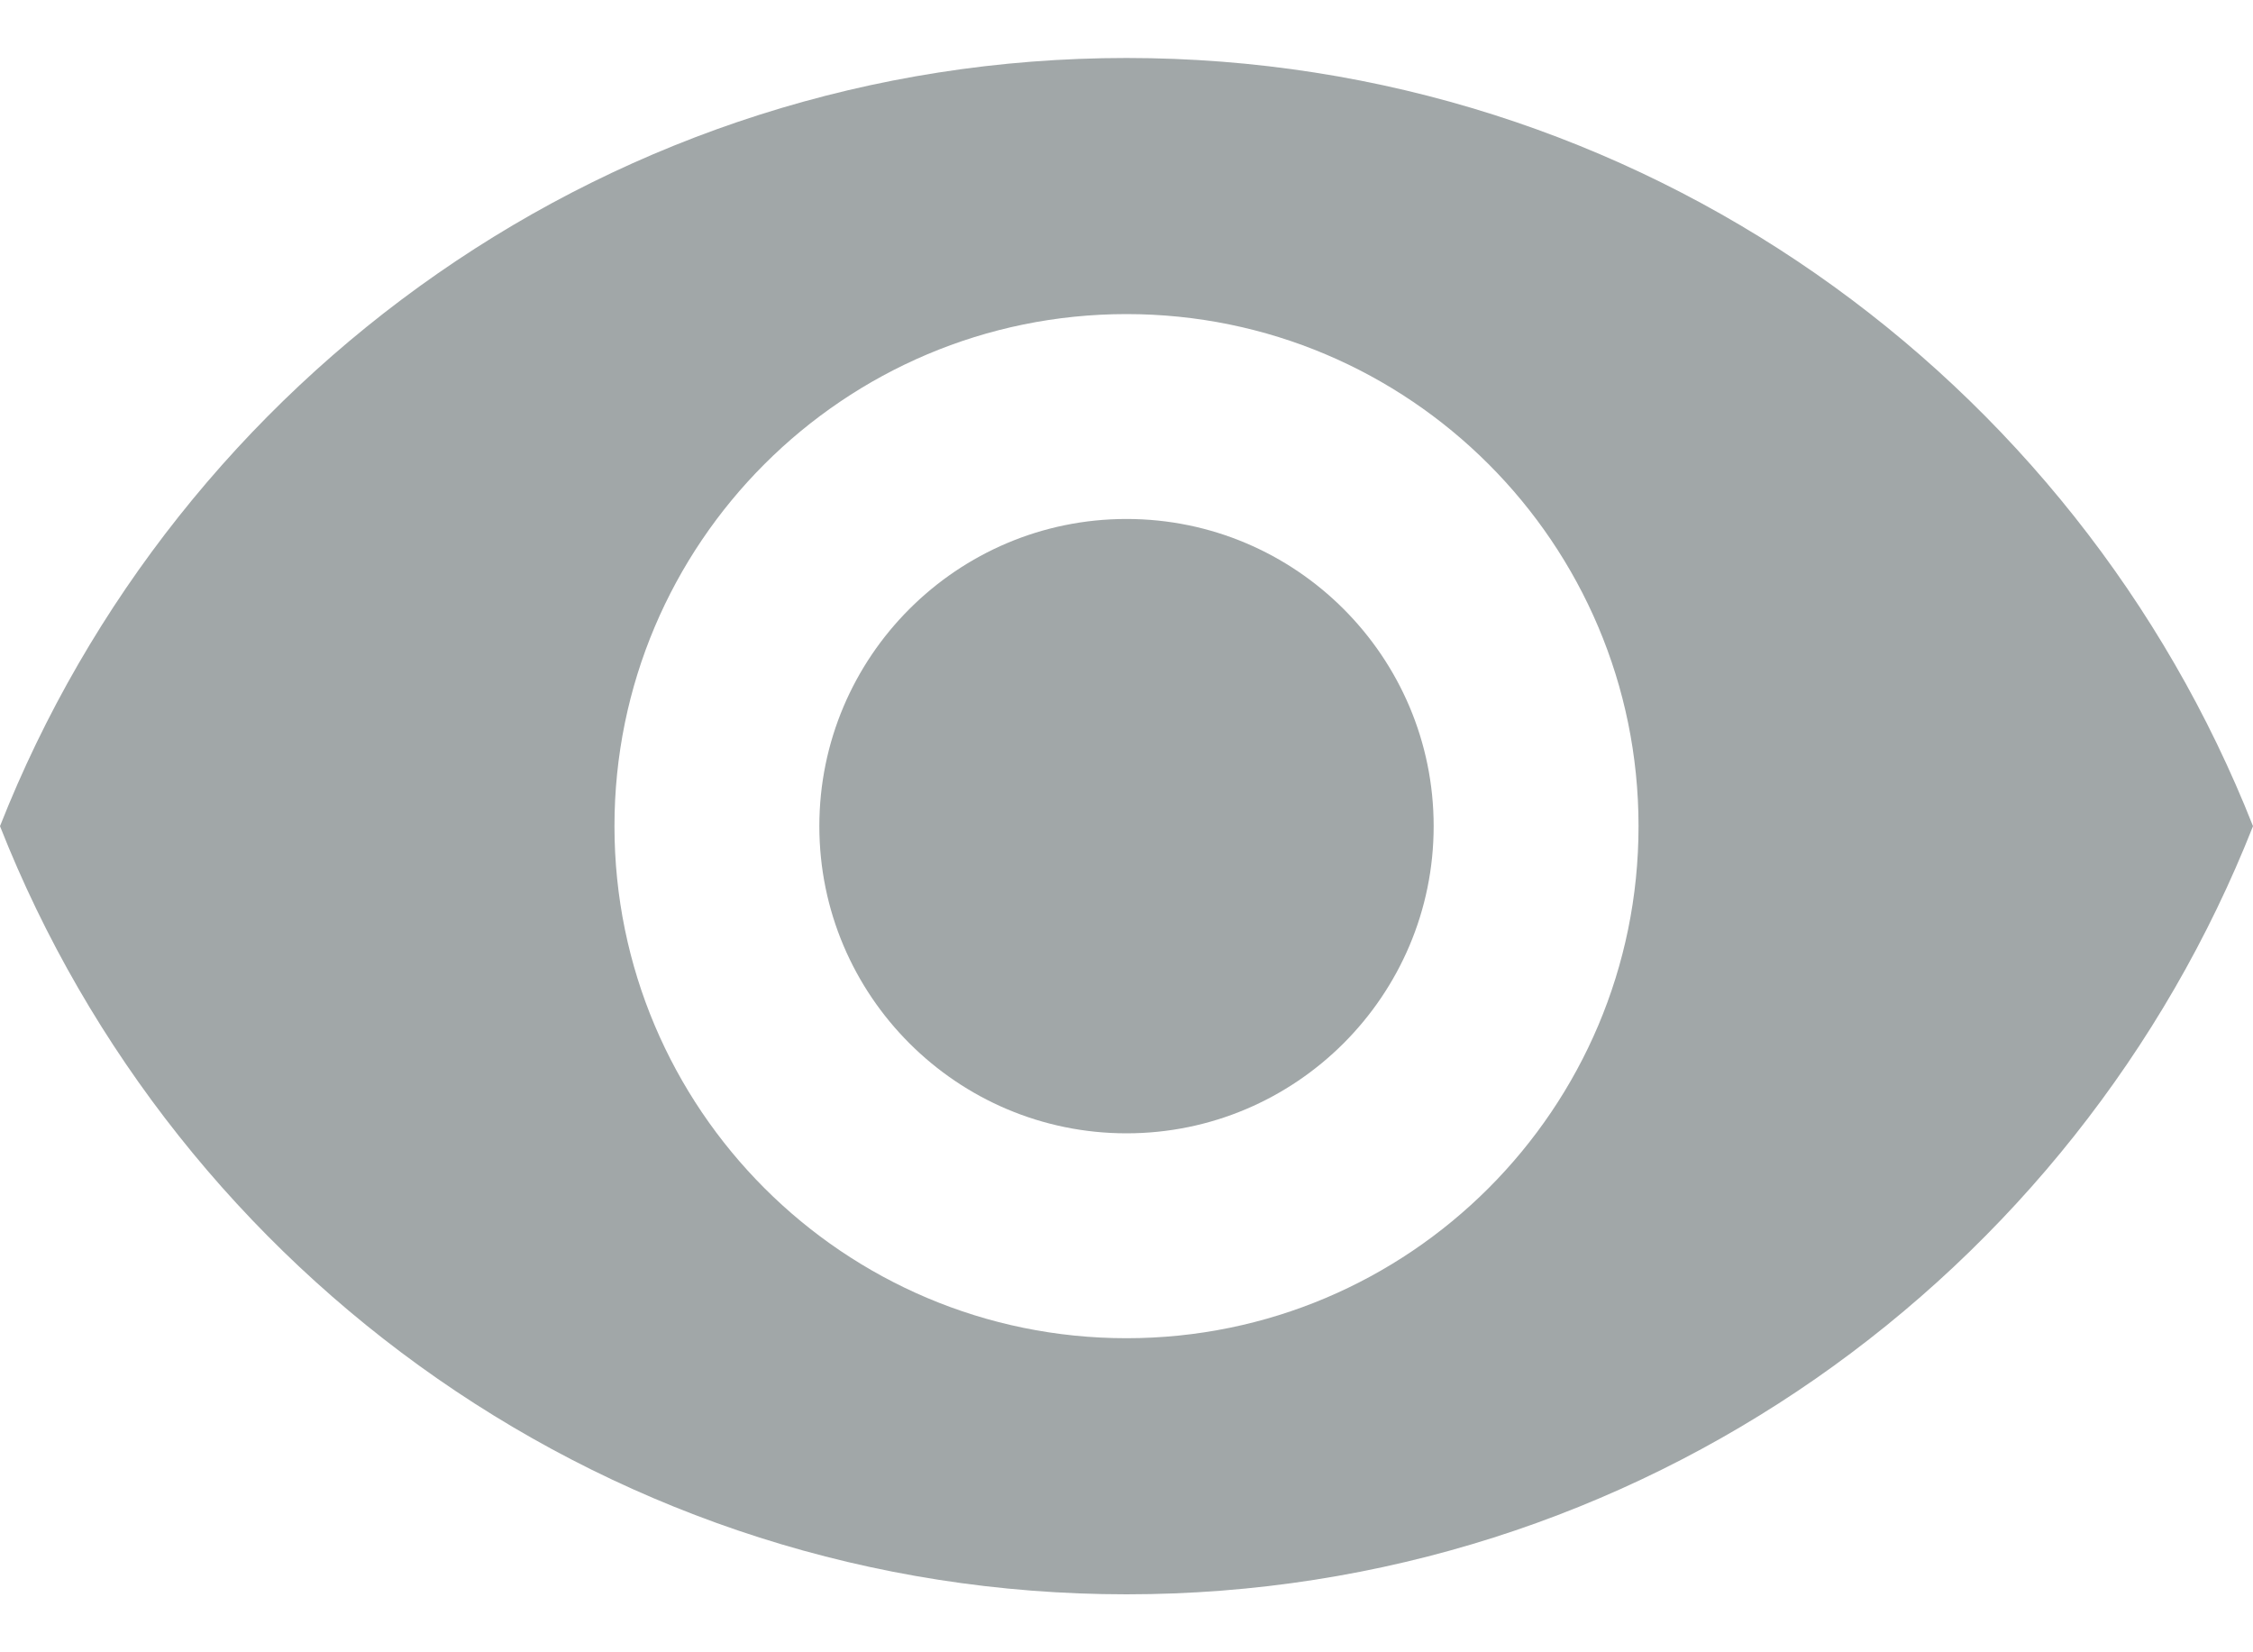 <svg width="15" height="11" viewBox="0 0 15 11" fill="none" xmlns="http://www.w3.org/2000/svg">
<path d="M7.5 3.455C6.372 3.455 5.455 4.372 5.455 5.5C5.455 6.628 6.372 7.545 7.5 7.545C8.628 7.545 9.545 6.628 9.545 5.5C9.545 4.372 8.628 3.455 7.5 3.455Z" fill="#A1A7A8"/>
<path d="M7.5 0.386C4.091 0.386 1.18 2.507 0 5.5C1.18 8.493 4.091 10.614 7.5 10.614C10.912 10.614 13.82 8.493 15 5.5C13.82 2.507 10.912 0.386 7.5 0.386ZM7.5 8.909C5.618 8.909 4.091 7.382 4.091 5.5C4.091 3.618 5.618 2.091 7.5 2.091C9.382 2.091 10.909 3.618 10.909 5.5C10.909 7.382 9.382 8.909 7.5 8.909Z" fill="#A1A7A8"/>
</svg>
